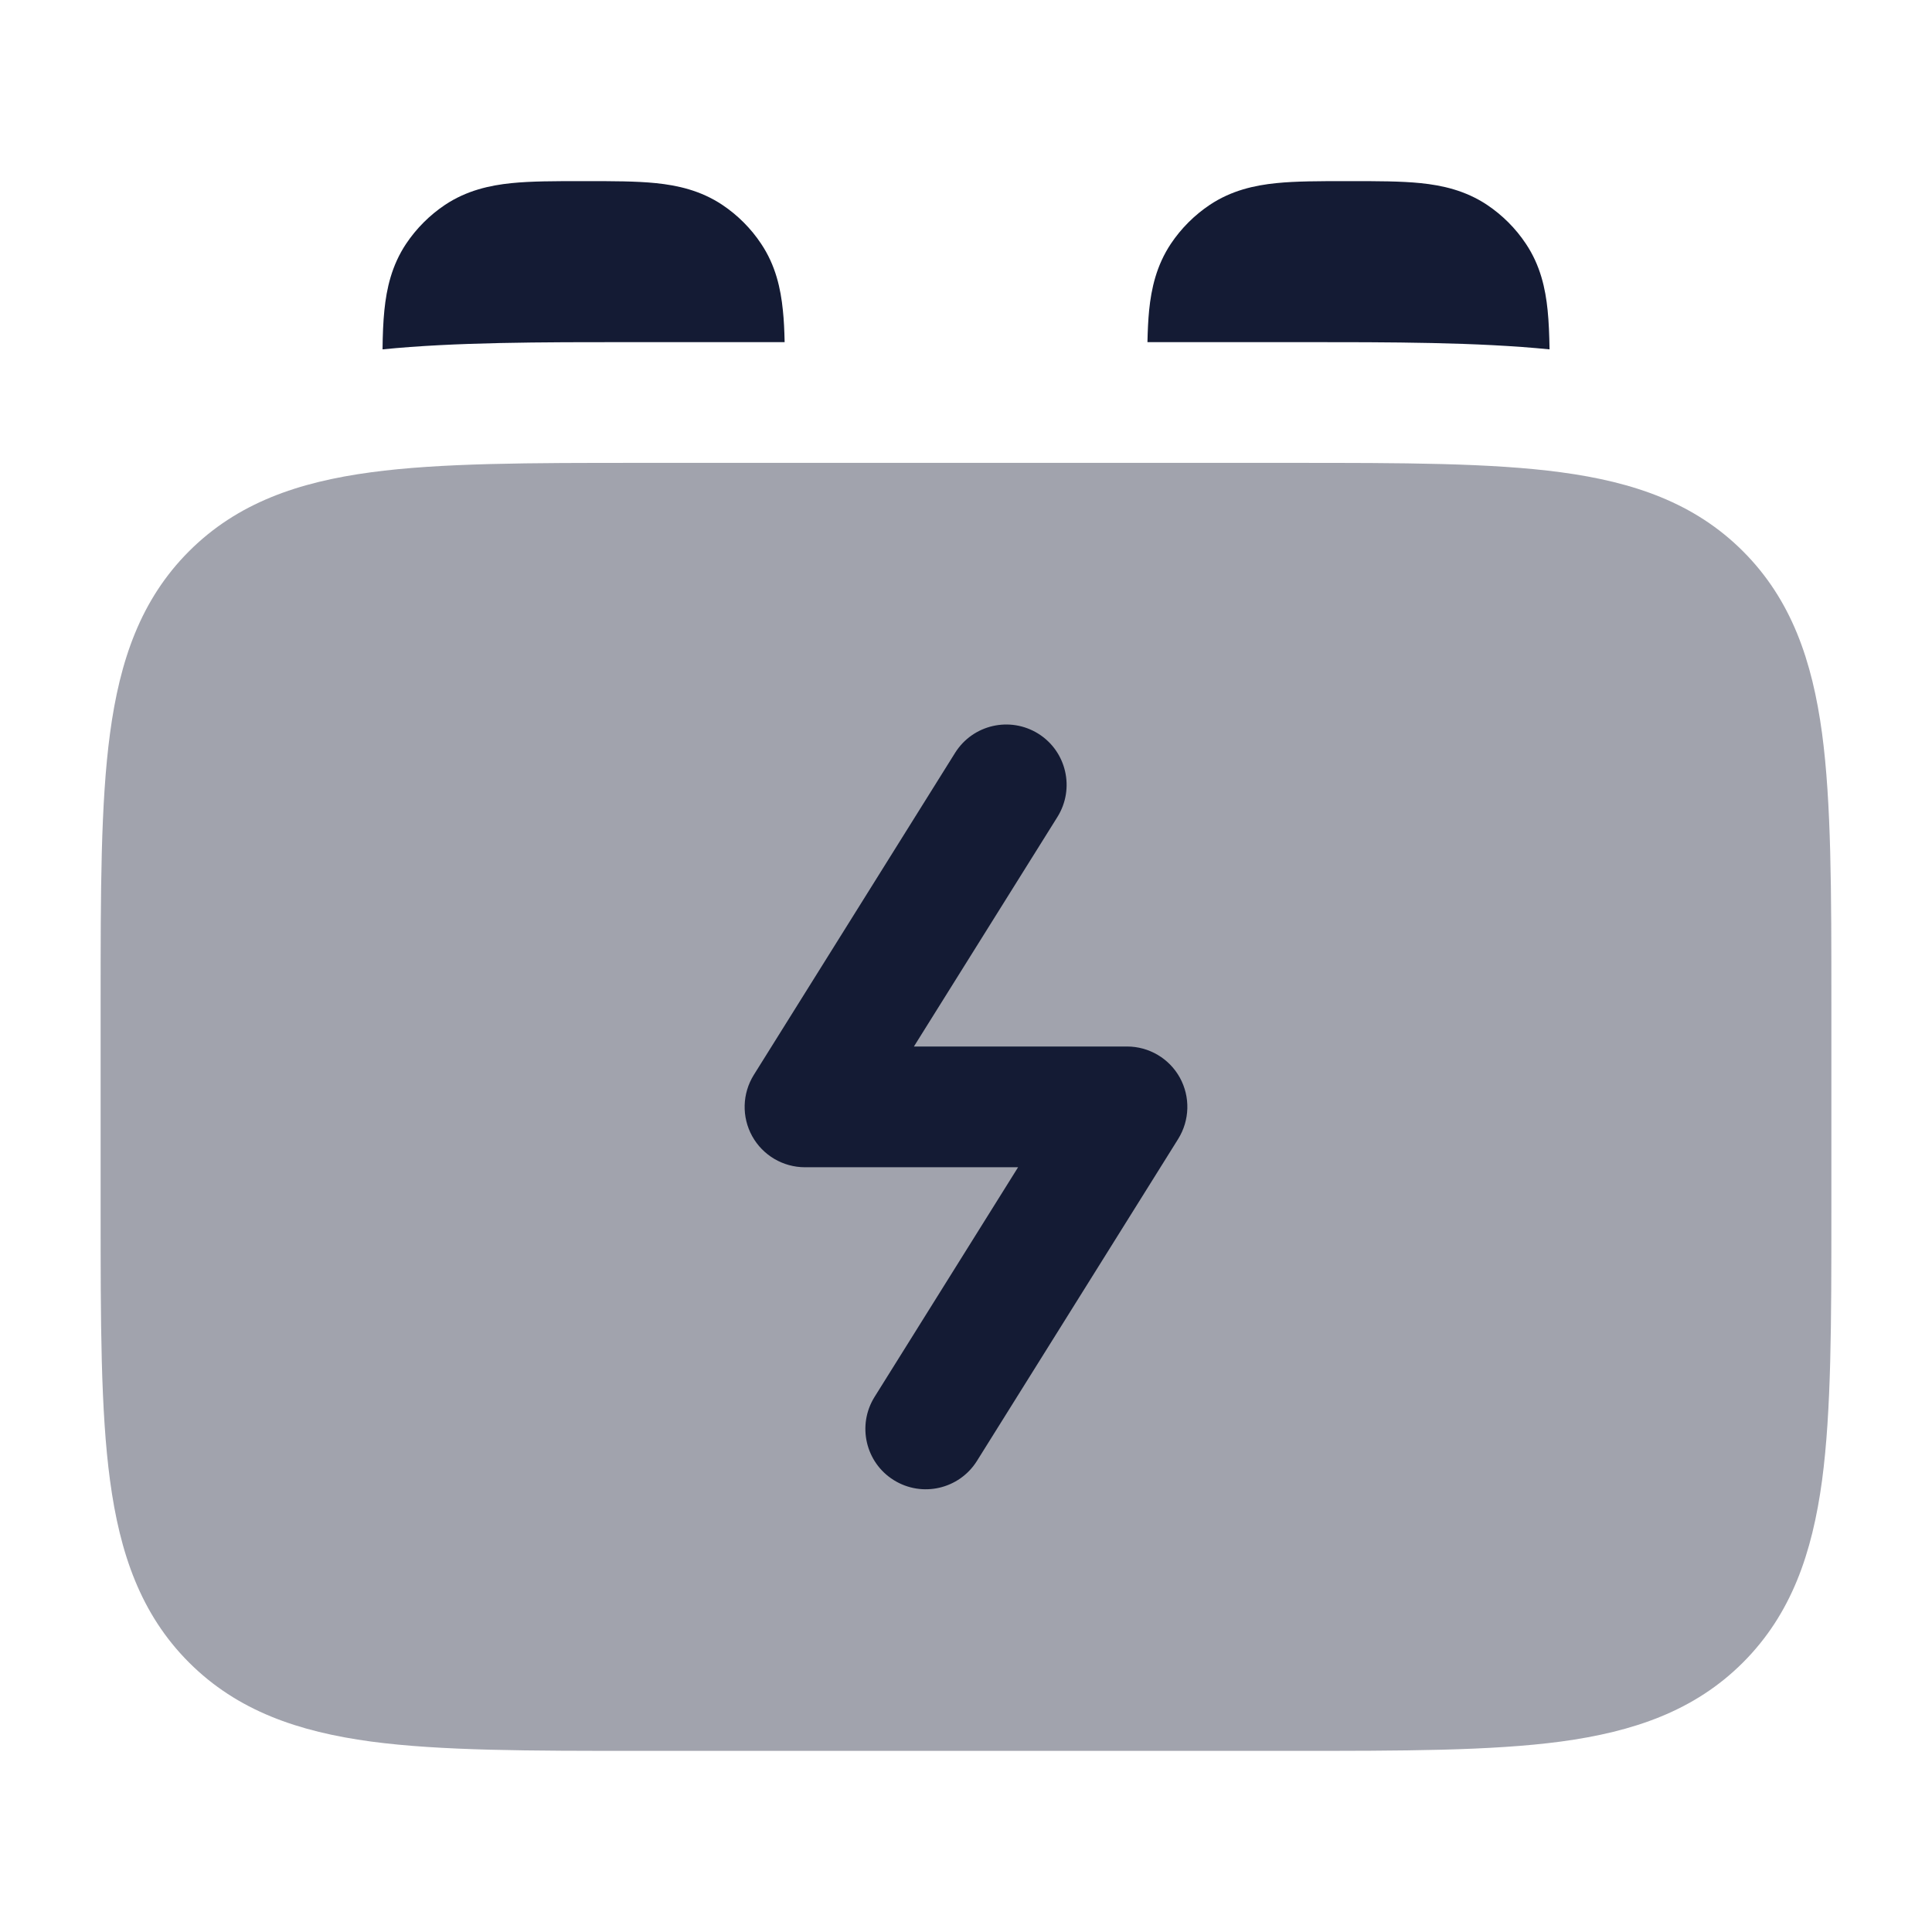 <svg width="24" height="24" viewBox="0 0 24 24" fill="none" xmlns="http://www.w3.org/2000/svg">
<path d="M7.217 2.25C6.895 2.25 6.598 2.25 6.353 2.275C6.087 2.302 5.798 2.365 5.528 2.545C5.337 2.673 5.173 2.837 5.045 3.028C4.865 3.298 4.802 3.586 4.775 3.853C4.76 3.999 4.754 4.163 4.752 4.34C5.651 4.25 6.712 4.25 7.857 4.25L9.747 4.25C9.744 4.107 9.738 3.974 9.725 3.853C9.698 3.586 9.636 3.298 9.455 3.028C9.328 2.837 9.164 2.673 8.973 2.545C8.703 2.365 8.414 2.302 8.148 2.275C7.902 2.25 7.606 2.25 7.283 2.25H7.217Z" fill="#141B34"/>
<path d="M19.249 4.34C18.349 4.25 17.288 4.25 16.143 4.25L14.254 4.25C14.257 4.107 14.263 3.974 14.275 3.853C14.302 3.586 14.365 3.298 14.545 3.028C14.673 2.837 14.837 2.673 15.028 2.545C15.298 2.365 15.586 2.302 15.853 2.275C16.098 2.25 16.395 2.25 16.717 2.25H16.783C17.106 2.25 17.402 2.25 17.648 2.275C17.914 2.302 18.203 2.365 18.473 2.545C18.664 2.673 18.828 2.837 18.955 3.028C19.136 3.298 19.198 3.586 19.225 3.853C19.24 3.999 19.246 4.163 19.249 4.34Z" fill="#141B34"/>
<path opacity="0.4" d="M16.055 5.75C17.422 5.75 18.525 5.75 19.392 5.867C20.292 5.988 21.05 6.246 21.652 6.848C22.254 7.45 22.512 8.208 22.634 9.108C22.75 9.975 22.75 11.078 22.75 12.445V15.055C22.75 16.422 22.75 17.525 22.634 18.392C22.512 19.292 22.254 20.05 21.652 20.652C21.05 21.254 20.292 21.512 19.392 21.634C18.525 21.75 17.422 21.75 16.055 21.75H7.945C6.578 21.75 5.475 21.75 4.608 21.634C3.708 21.512 2.95 21.254 2.348 20.652C1.746 20.05 1.488 19.292 1.367 18.392C1.25 17.525 1.25 16.422 1.25 15.055V15.055V12.445V12.445C1.25 11.078 1.25 9.975 1.367 9.108C1.488 8.208 1.746 7.45 2.348 6.848C2.95 6.246 3.708 5.988 4.608 5.867C5.475 5.75 6.578 5.75 7.945 5.75H7.945H16.055H16.055Z" fill="#141B34"/>
<path fill-rule="evenodd" clip-rule="evenodd" d="M12.898 9.114C13.249 9.334 13.355 9.796 13.136 10.148L11.353 13H14C14.273 13 14.524 13.148 14.656 13.386C14.788 13.625 14.78 13.916 14.636 14.148L12.136 18.148C11.916 18.499 11.454 18.606 11.102 18.386C10.751 18.167 10.645 17.704 10.864 17.353L12.647 14.5H10C9.727 14.5 9.476 14.352 9.344 14.114C9.212 13.875 9.22 13.584 9.364 13.353L11.864 9.353C12.084 9.001 12.546 8.895 12.898 9.114Z" fill="#141B34"/>
</svg>
